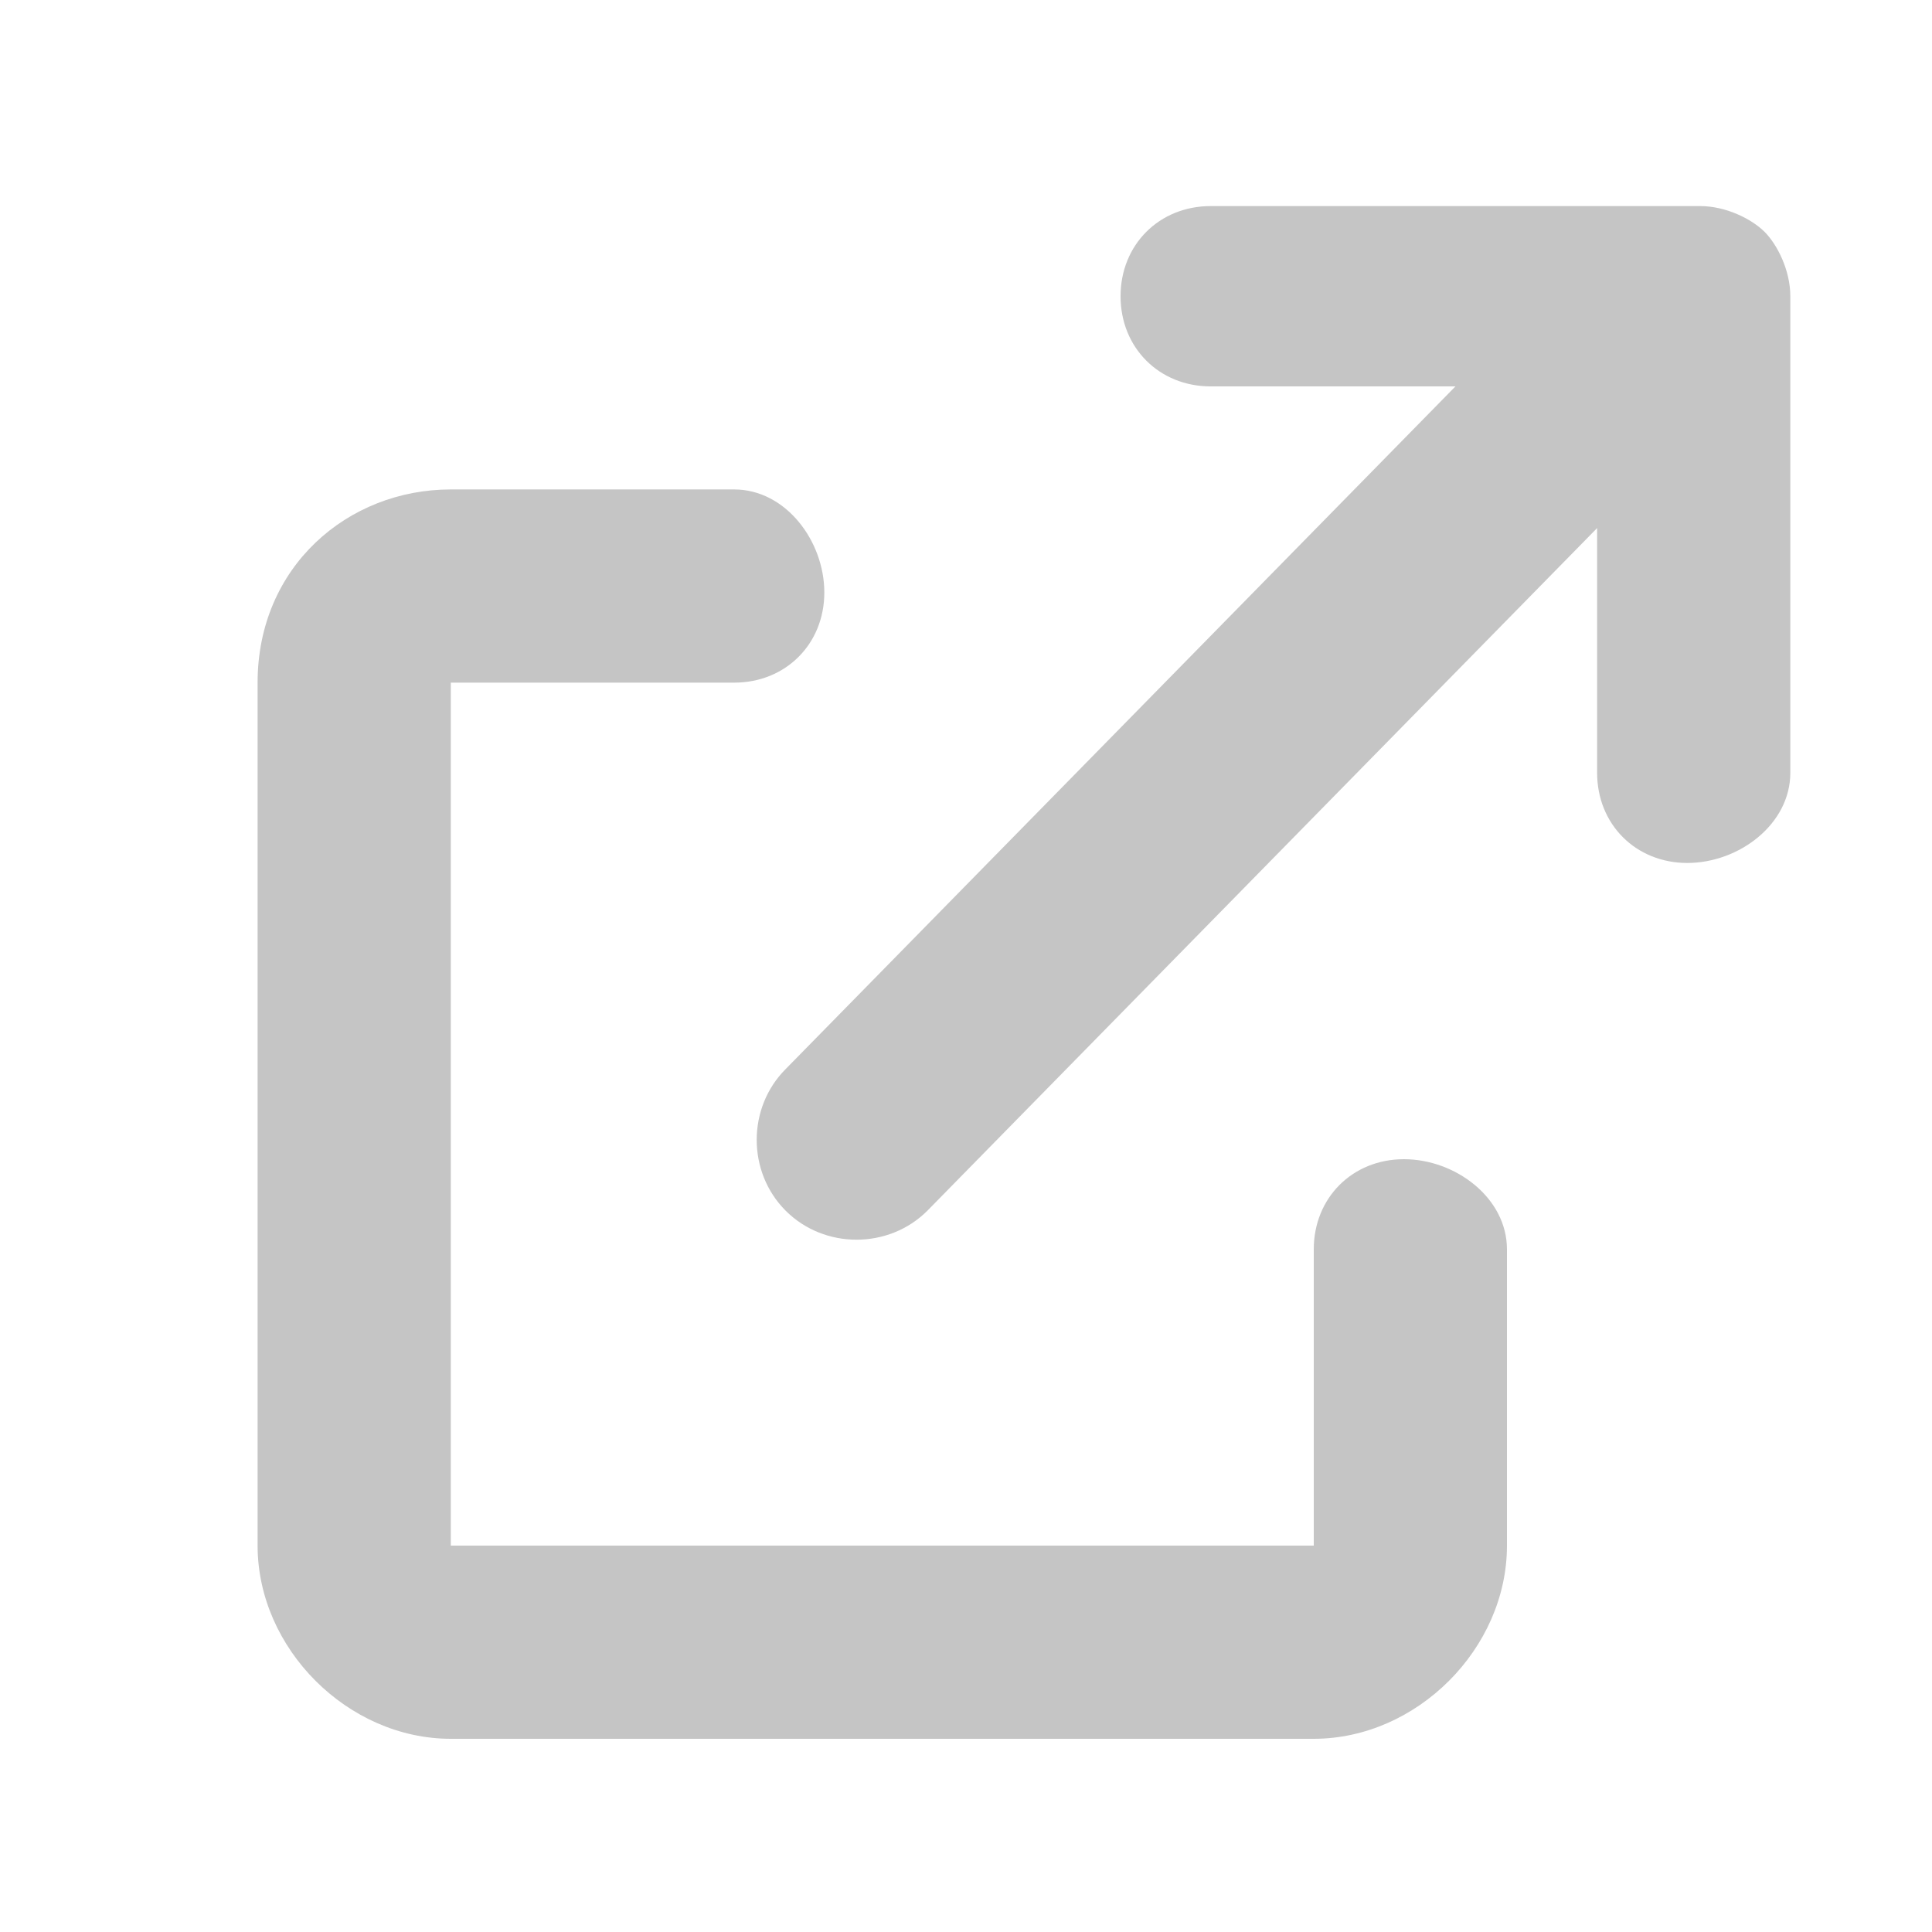 <?xml version="1.0" encoding="utf-8"?>
<!-- Generator: Adobe Illustrator 24.2.3, SVG Export Plug-In . SVG Version: 6.00 Build 0)  -->
<svg version="1.1" id="Layer_1" xmlns="http://www.w3.org/2000/svg" xmlns:xlink="http://www.w3.org/1999/xlink" x="0px" y="0px"
	 viewBox="0 0 15 15" style="enable-background:new 0 0 15 15;" xml:space="preserve">
<style type="text/css">
	.st0{fill:#C5C5C5;}
</style>
<path class="st0" d="M10.9,9c-0.4,0-0.7,0.3-0.7,0.7V12H3.5V5.3h2.2c0.4,0,0.7-0.3,0.7-0.7S6.1,3.8,5.7,3.8H3.5C2.7,3.8,2,4.4,2,5.3
	V12c0,0.8,0.7,1.5,1.5,1.5h6.7c0.8,0,1.5-0.7,1.5-1.5V9.7C11.7,9.3,11.3,9,10.9,9z M13.7,1.8c-0.1-0.1-0.3-0.2-0.5-0.2H9.4
	C9,1.6,8.7,1.9,8.7,2.3S9,3,9.4,3h1.9L6.1,8.3c-0.3,0.3-0.3,0.8,0,1.1s0.8,0.3,1.1,0l5.2-5.3V6c0,0.4,0.3,0.7,0.7,0.7
	s0.8-0.3,0.8-0.7V2.3C13.9,2.1,13.8,1.9,13.7,1.8z"/>
</svg>
